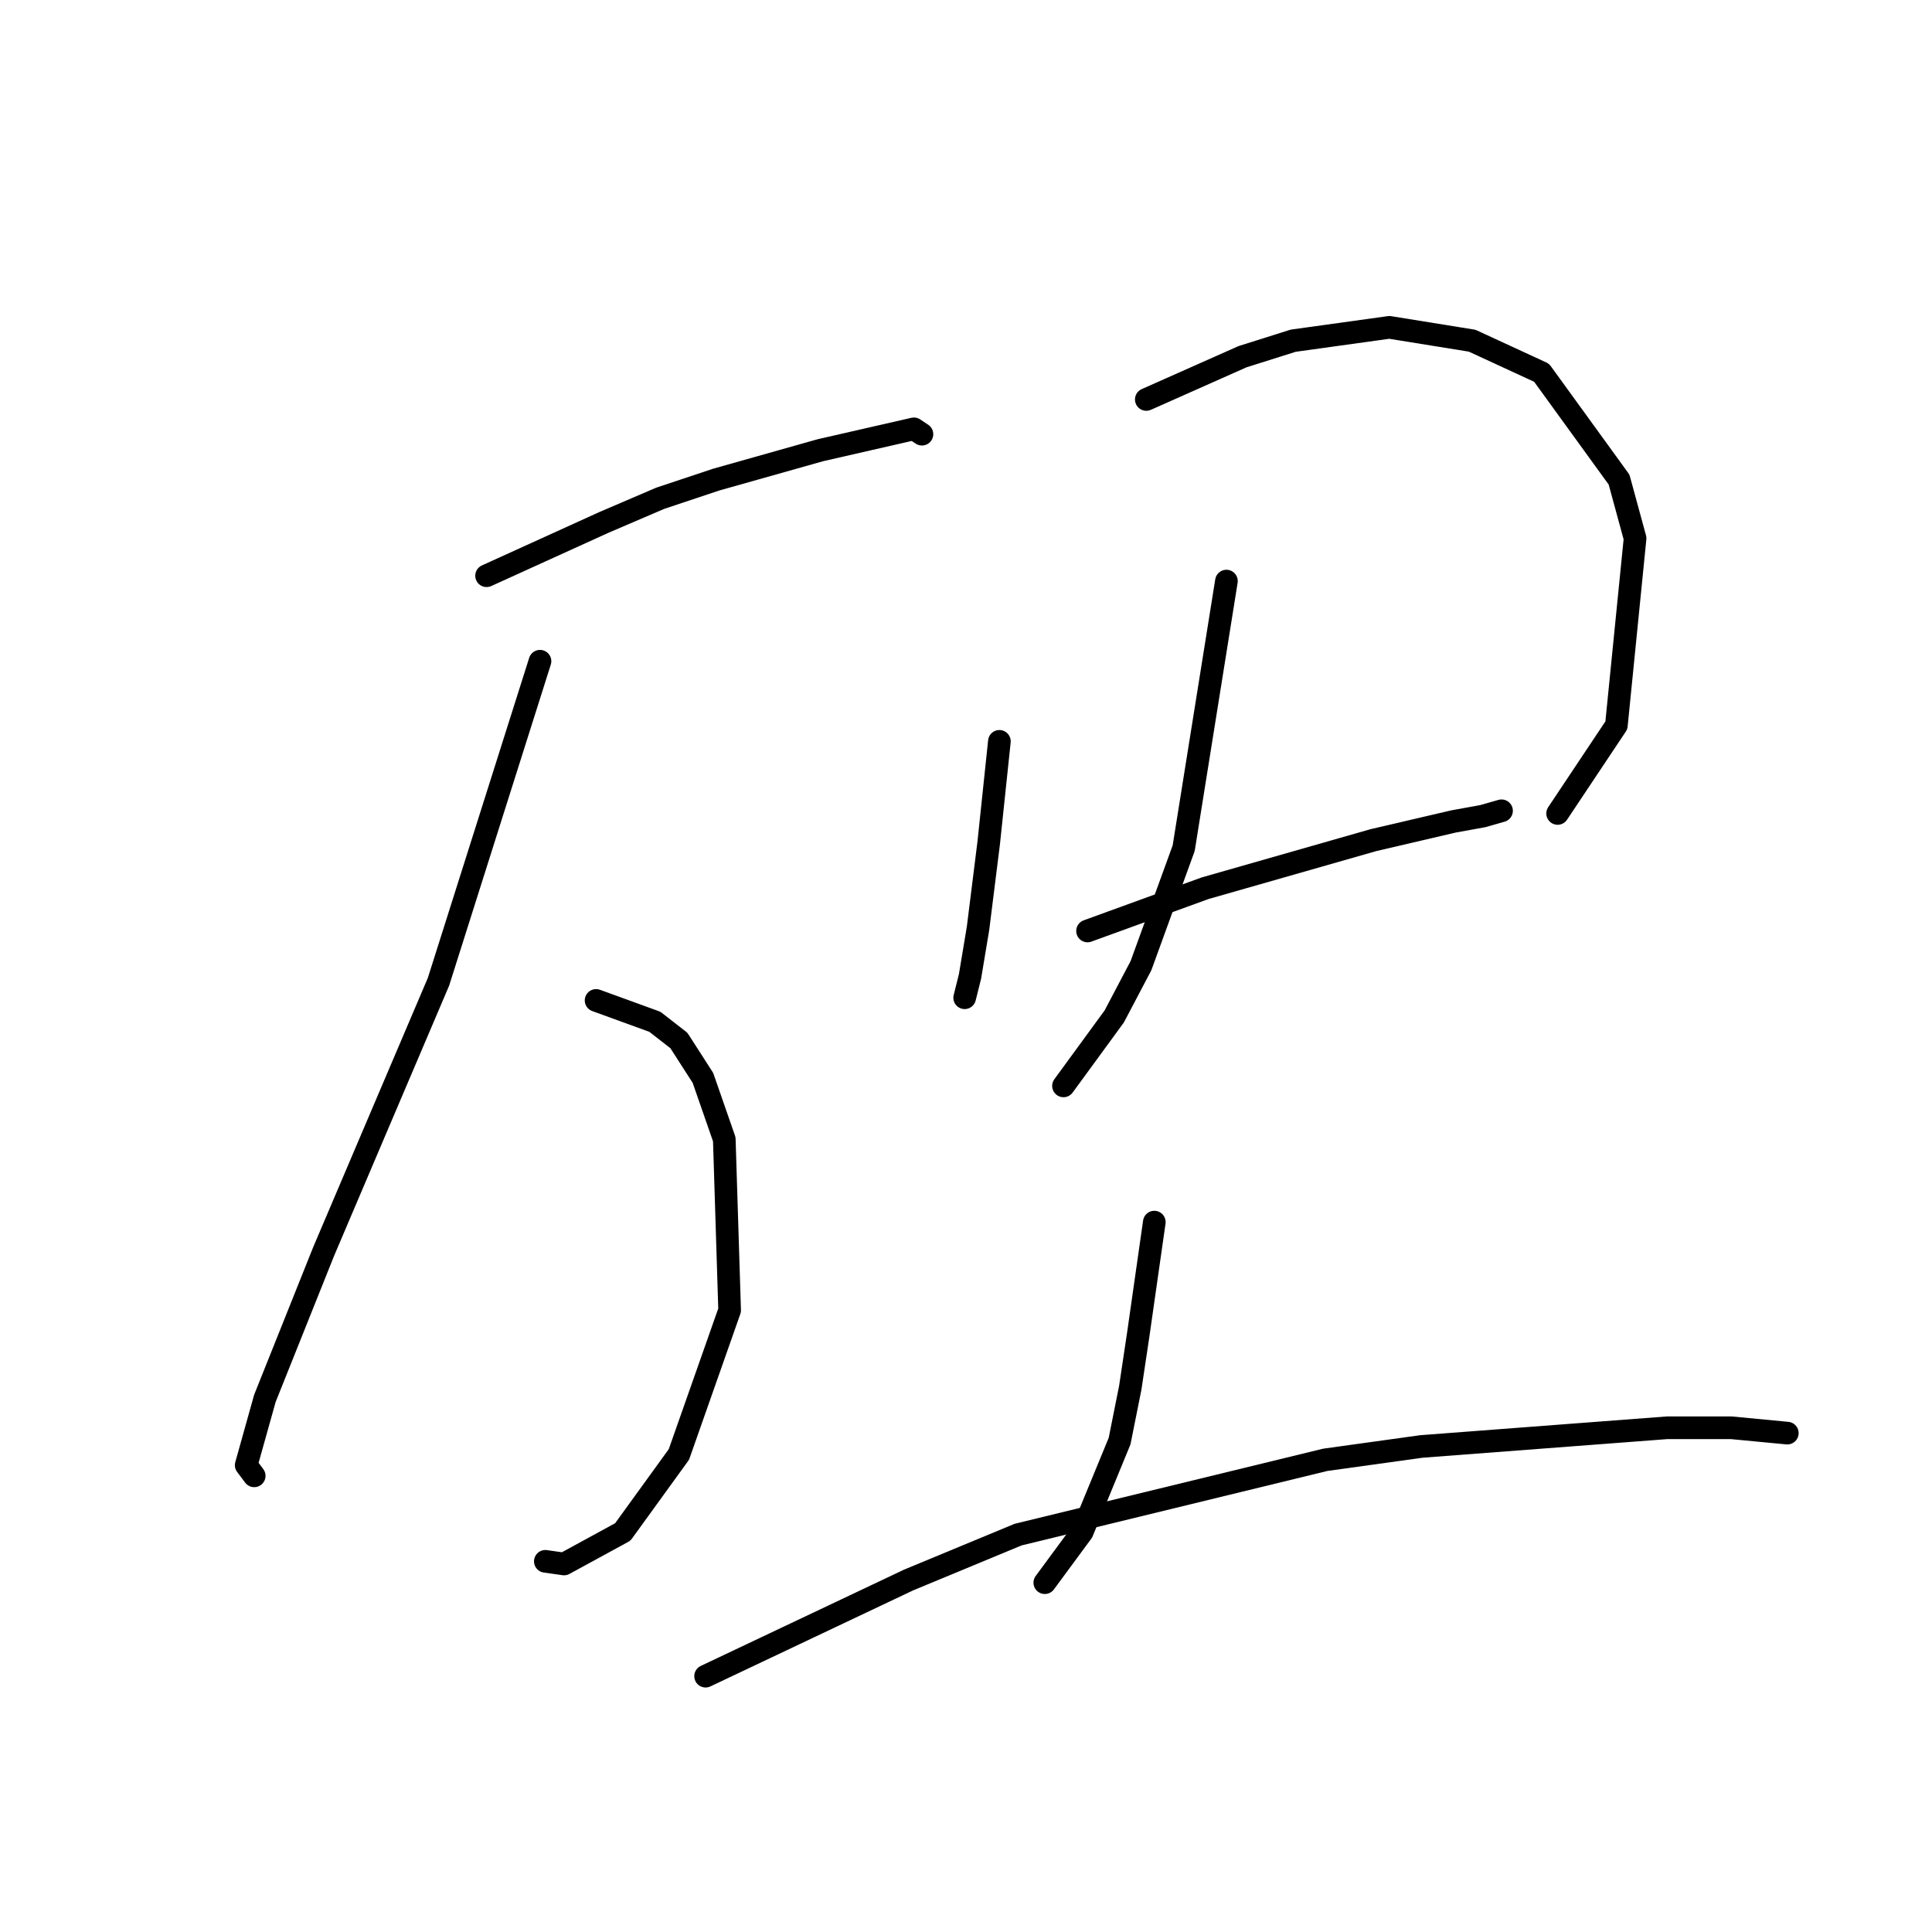 <?xml version="1.0" standalone="no"?>
    <svg width="256" height="256" xmlns="http://www.w3.org/2000/svg" version="1.1">
    <polyline stroke="black" stroke-width="3" stroke-linecap="round" fill="transparent" stroke-linejoin="round" points="64.474 76.289 72.26 72.75 80.046 69.211 87.478 66.026 94.911 63.548 108.713 59.655 121.1 56.824 122.162 57.532 122.162 57.532 " />
        <polyline stroke="black" stroke-width="3" stroke-linecap="round" fill="transparent" stroke-linejoin="round" points="78.985 132.561 82.878 133.977 86.771 135.392 89.956 137.87 93.141 142.825 95.972 150.965 96.68 173.615 89.956 192.726 82.524 202.99 74.738 207.237 72.26 206.883 72.26 206.883 " />
        <polyline stroke="black" stroke-width="3" stroke-linecap="round" fill="transparent" stroke-linejoin="round" points="71.552 87.614 64.828 108.849 58.104 130.084 49.964 149.195 42.885 165.829 35.099 185.294 32.622 194.142 33.684 195.557 33.684 195.557 " />
        <polyline stroke="black" stroke-width="3" stroke-linecap="round" fill="transparent" stroke-linejoin="round" points="132.425 98.232 131.717 104.956 131.01 111.68 129.594 123.006 128.532 129.376 127.824 132.207 127.824 132.207 " />
        <polyline stroke="black" stroke-width="3" stroke-linecap="round" fill="transparent" stroke-linejoin="round" points="151.89 52.931 158.261 50.1 164.631 47.268 171.356 45.145 184.096 43.375 195.068 45.145 204.269 49.392 214.533 63.548 216.656 71.334 214.179 96.108 206.393 107.787 206.393 107.787 " />
        <polyline stroke="black" stroke-width="3" stroke-linecap="round" fill="transparent" stroke-linejoin="round" points="162.508 76.997 159.677 94.693 156.845 112.388 151.183 127.96 147.643 134.685 140.919 143.886 140.919 143.886 " />
        <polyline stroke="black" stroke-width="3" stroke-linecap="round" fill="transparent" stroke-linejoin="round" points="144.104 123.359 151.89 120.528 159.677 117.697 181.973 111.326 192.59 108.849 196.483 108.141 198.961 107.433 198.961 107.433 " />
        <polyline stroke="black" stroke-width="3" stroke-linecap="round" fill="transparent" stroke-linejoin="round" points="152.952 161.936 151.89 169.368 150.829 176.8 149.767 183.878 148.351 190.957 143.397 202.99 138.442 209.714 138.442 209.714 " />
        <polyline stroke="black" stroke-width="3" stroke-linecap="round" fill="transparent" stroke-linejoin="round" points="93.495 222.101 106.944 215.73 120.392 209.36 134.903 203.344 175.603 193.434 188.343 191.664 220.903 189.187 229.397 189.187 236.829 189.895 236.829 189.895 " />
        </svg>